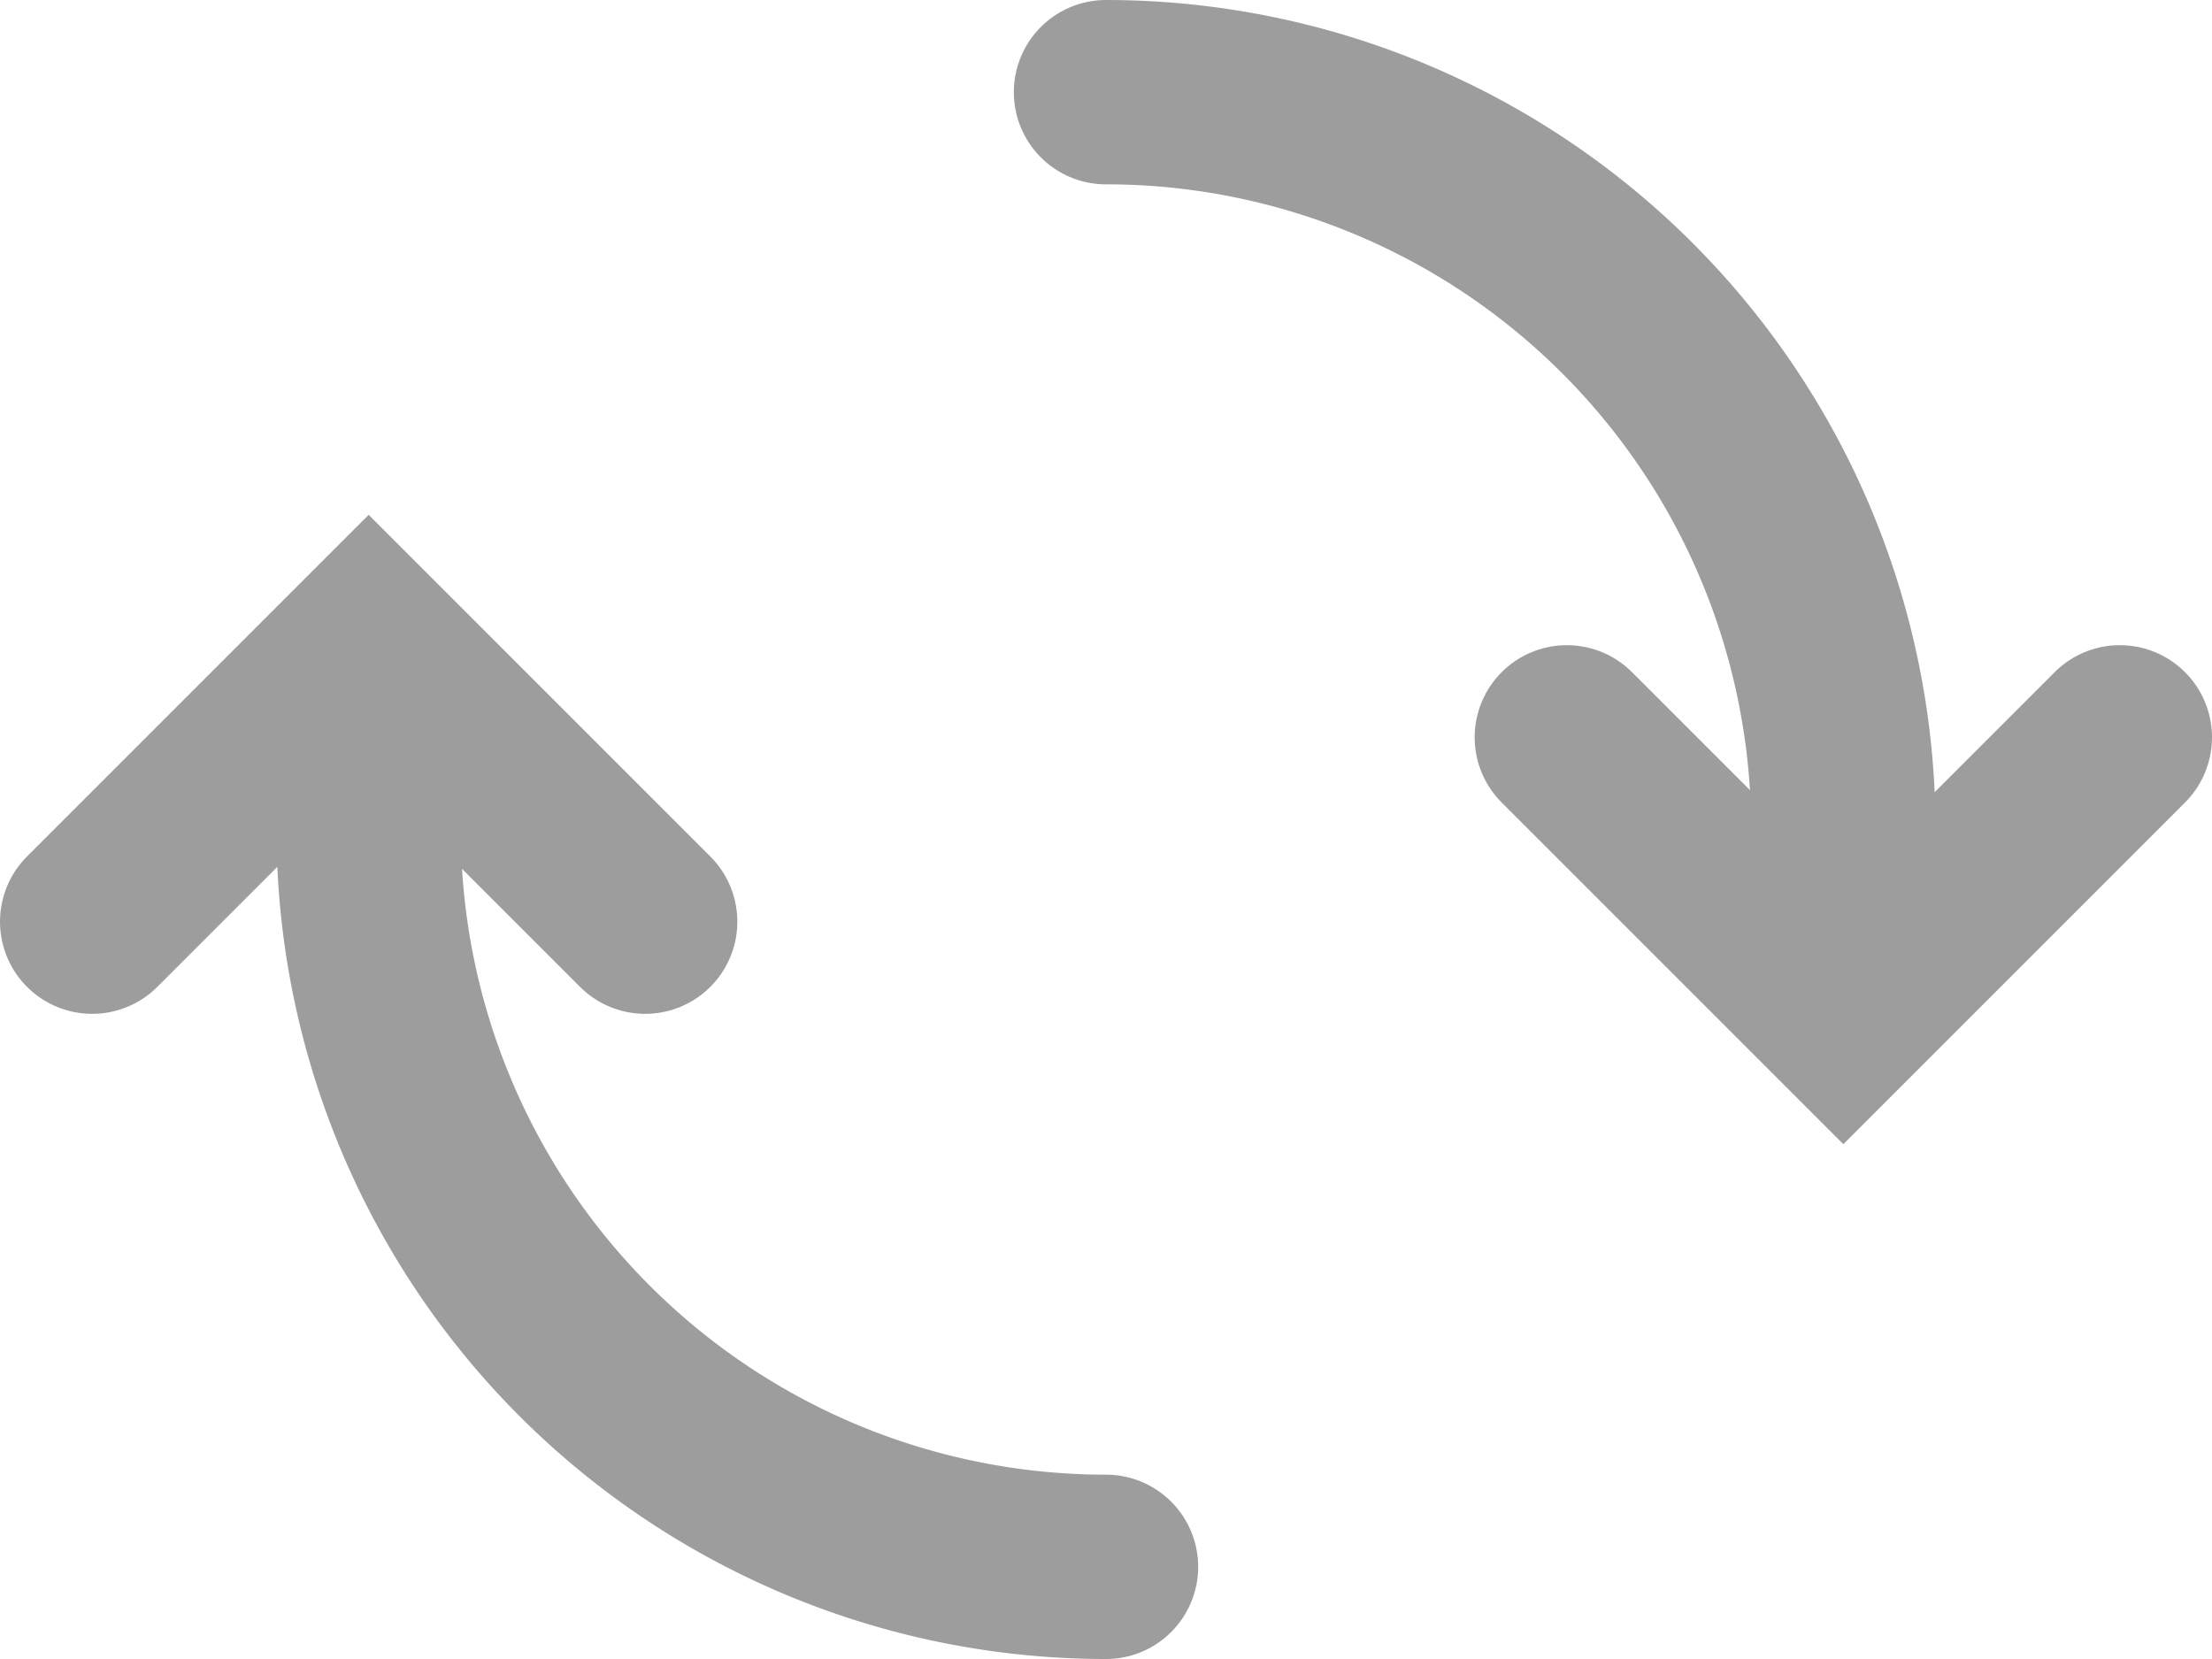 <svg xmlns="http://www.w3.org/2000/svg" width="24" height="18" viewBox="0 0 24 18">
    <g fill="none" fill-rule="evenodd" stroke="#9D9D9D" stroke-linecap="round" stroke-width="2">
        <path d="M12 1a8 8 0 0 1 8 8m-8 8a8 8 0 0 1-8-8"/>
        <path d="M17 8l3 3 3-3M1 10l3-3 3 3"/>
    </g>
</svg>
